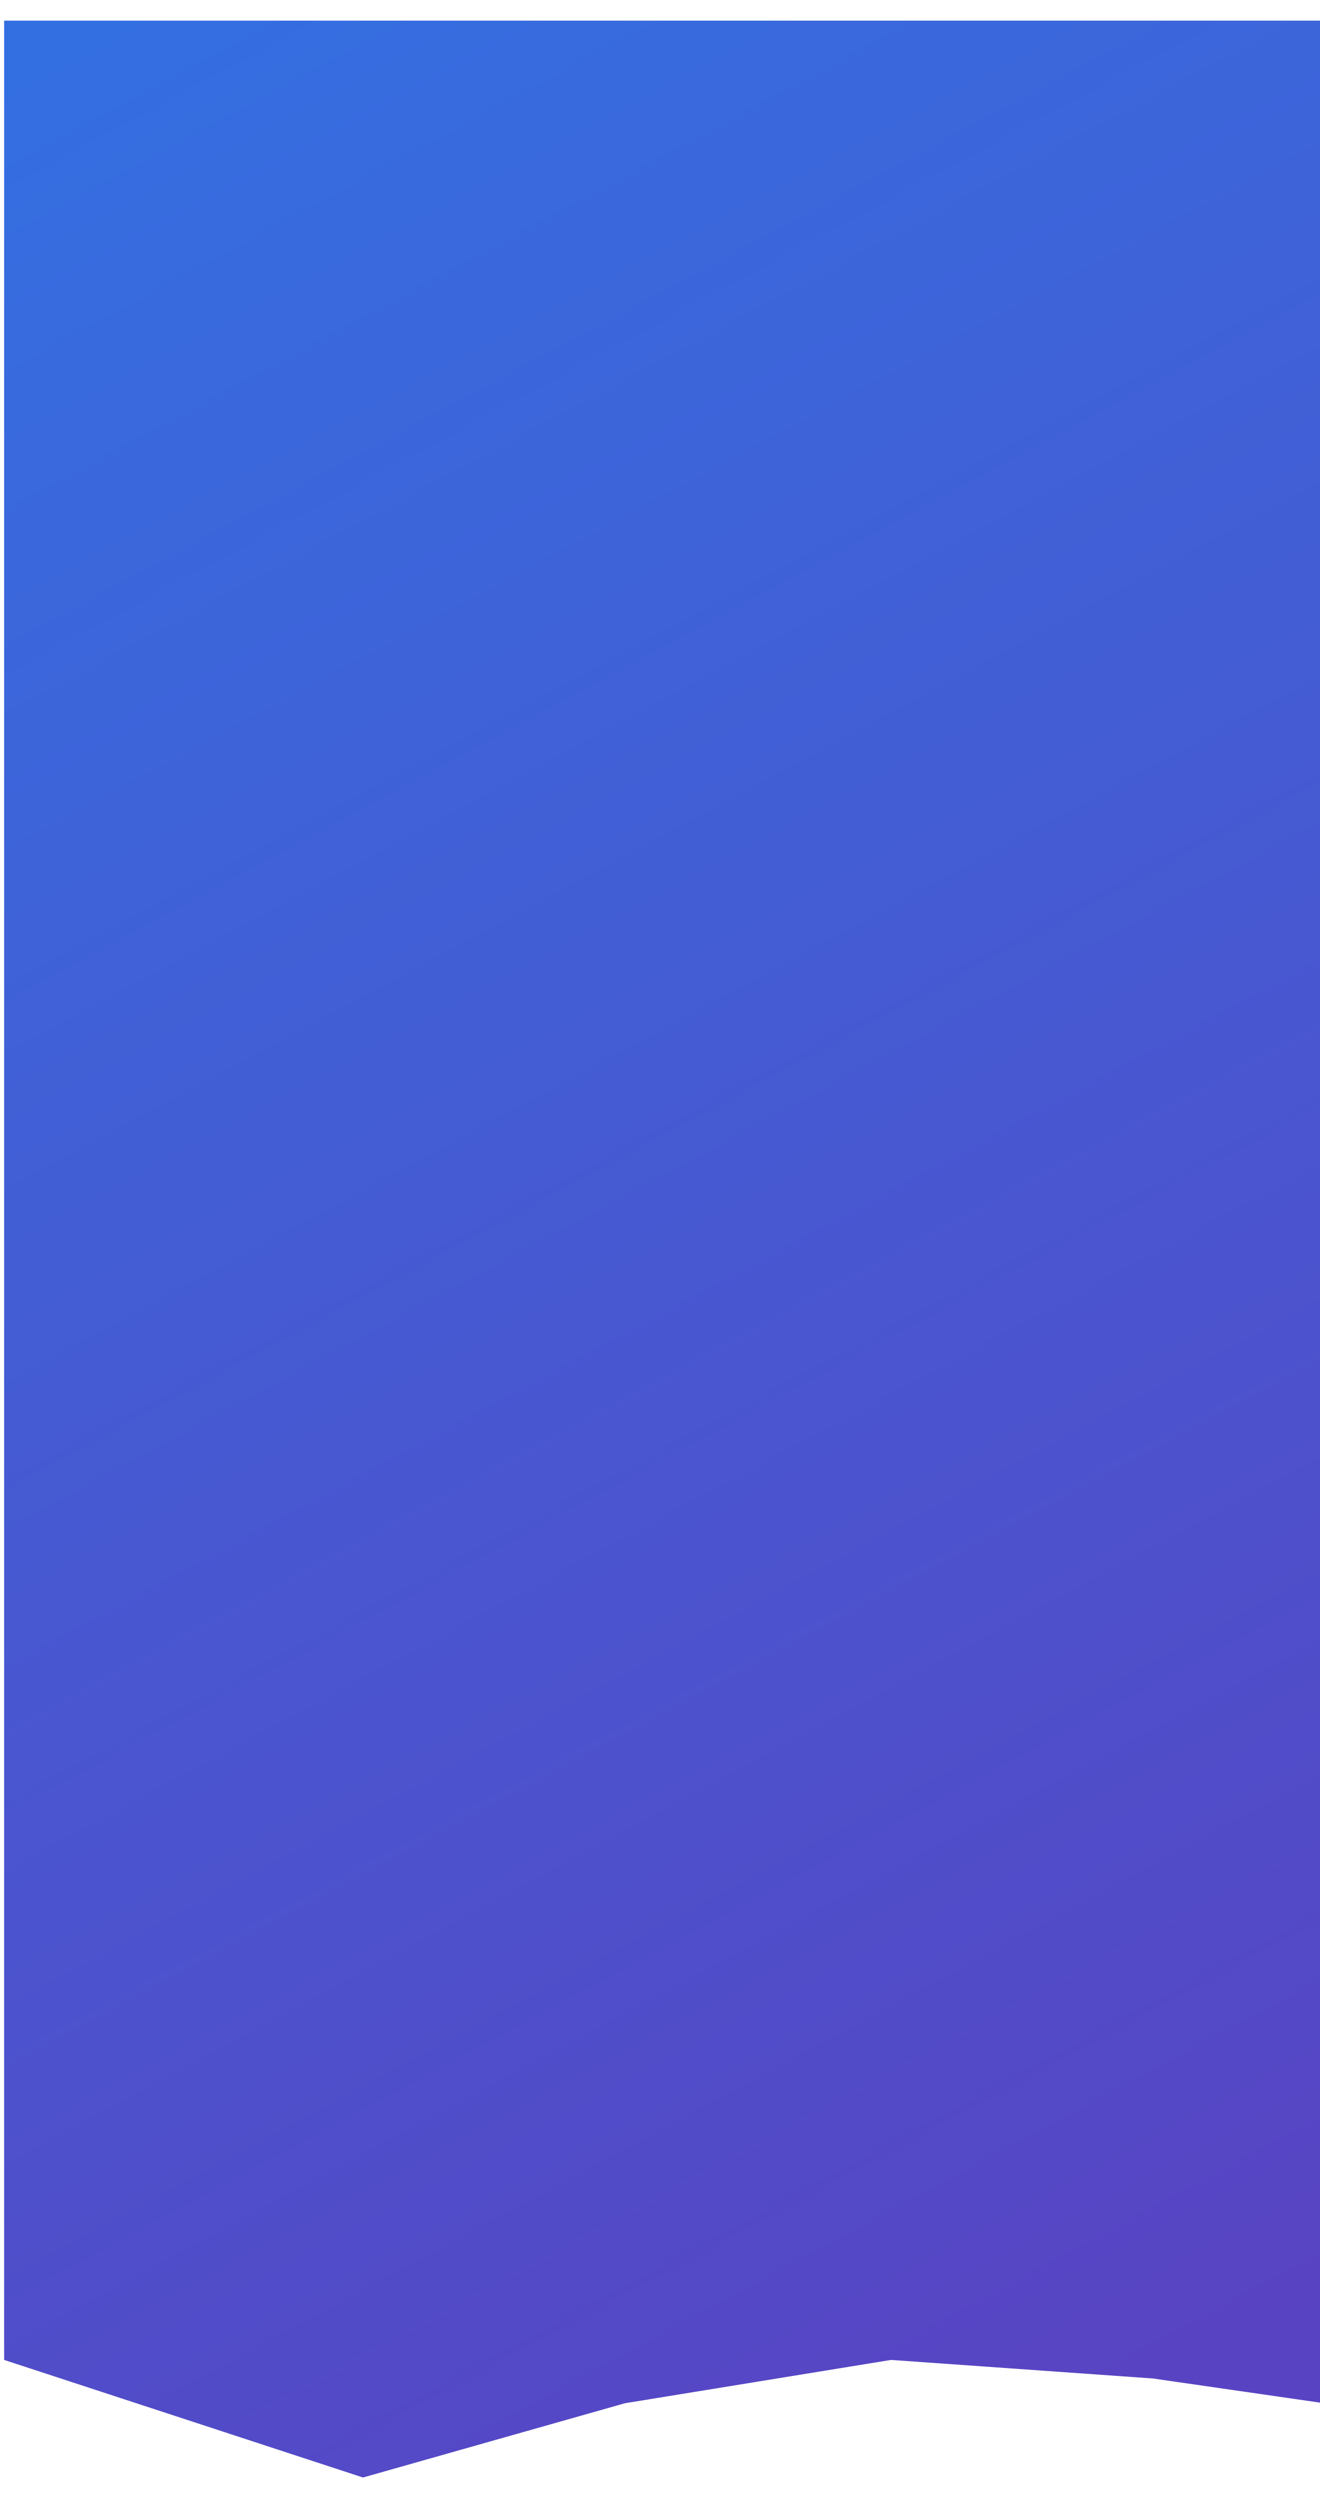 <svg width="320" height="606" viewBox="0 0 320 606" fill="none" xmlns="http://www.w3.org/2000/svg">
<g filter="url(#filter0_d_62_4587)">
<path d="M0 0H320V577.5L278.5 571.5L215 567L150.5 577.5L87 595.5L0 567V0Z" fill="url(#paint0_linear_62_4587)"/>
</g>
<defs>
<filter id="filter0_d_62_4587" x="-4" y="0" width="330" height="605.5" filterUnits="userSpaceOnUse" color-interpolation-filters="sRGB">
<feFlood flood-opacity="0" result="BackgroundImageFix"/>
<feColorMatrix in="SourceAlpha" type="matrix" values="0 0 0 0 0 0 0 0 0 0 0 0 0 0 0 0 0 0 127 0" result="hardAlpha"/>
<feOffset dx="1" dy="5"/>
<feGaussianBlur stdDeviation="2.5"/>
<feComposite in2="hardAlpha" operator="out"/>
<feColorMatrix type="matrix" values="0 0 0 0 0 0 0 0 0 0 0 0 0 0 0 0 0 0 0.25 0"/>
<feBlend mode="normal" in2="BackgroundImageFix" result="effect1_dropShadow_62_4587"/>
<feBlend mode="normal" in="SourceGraphic" in2="effect1_dropShadow_62_4587" result="shape"/>
</filter>
<linearGradient id="paint0_linear_62_4587" x1="-4.75268e-06" y1="11" x2="296" y2="561.5" gradientUnits="userSpaceOnUse">
<stop stop-color="#346FE1"/>
<stop offset="1" stop-color="#5844C3"/>
</linearGradient>
</defs>
</svg>
